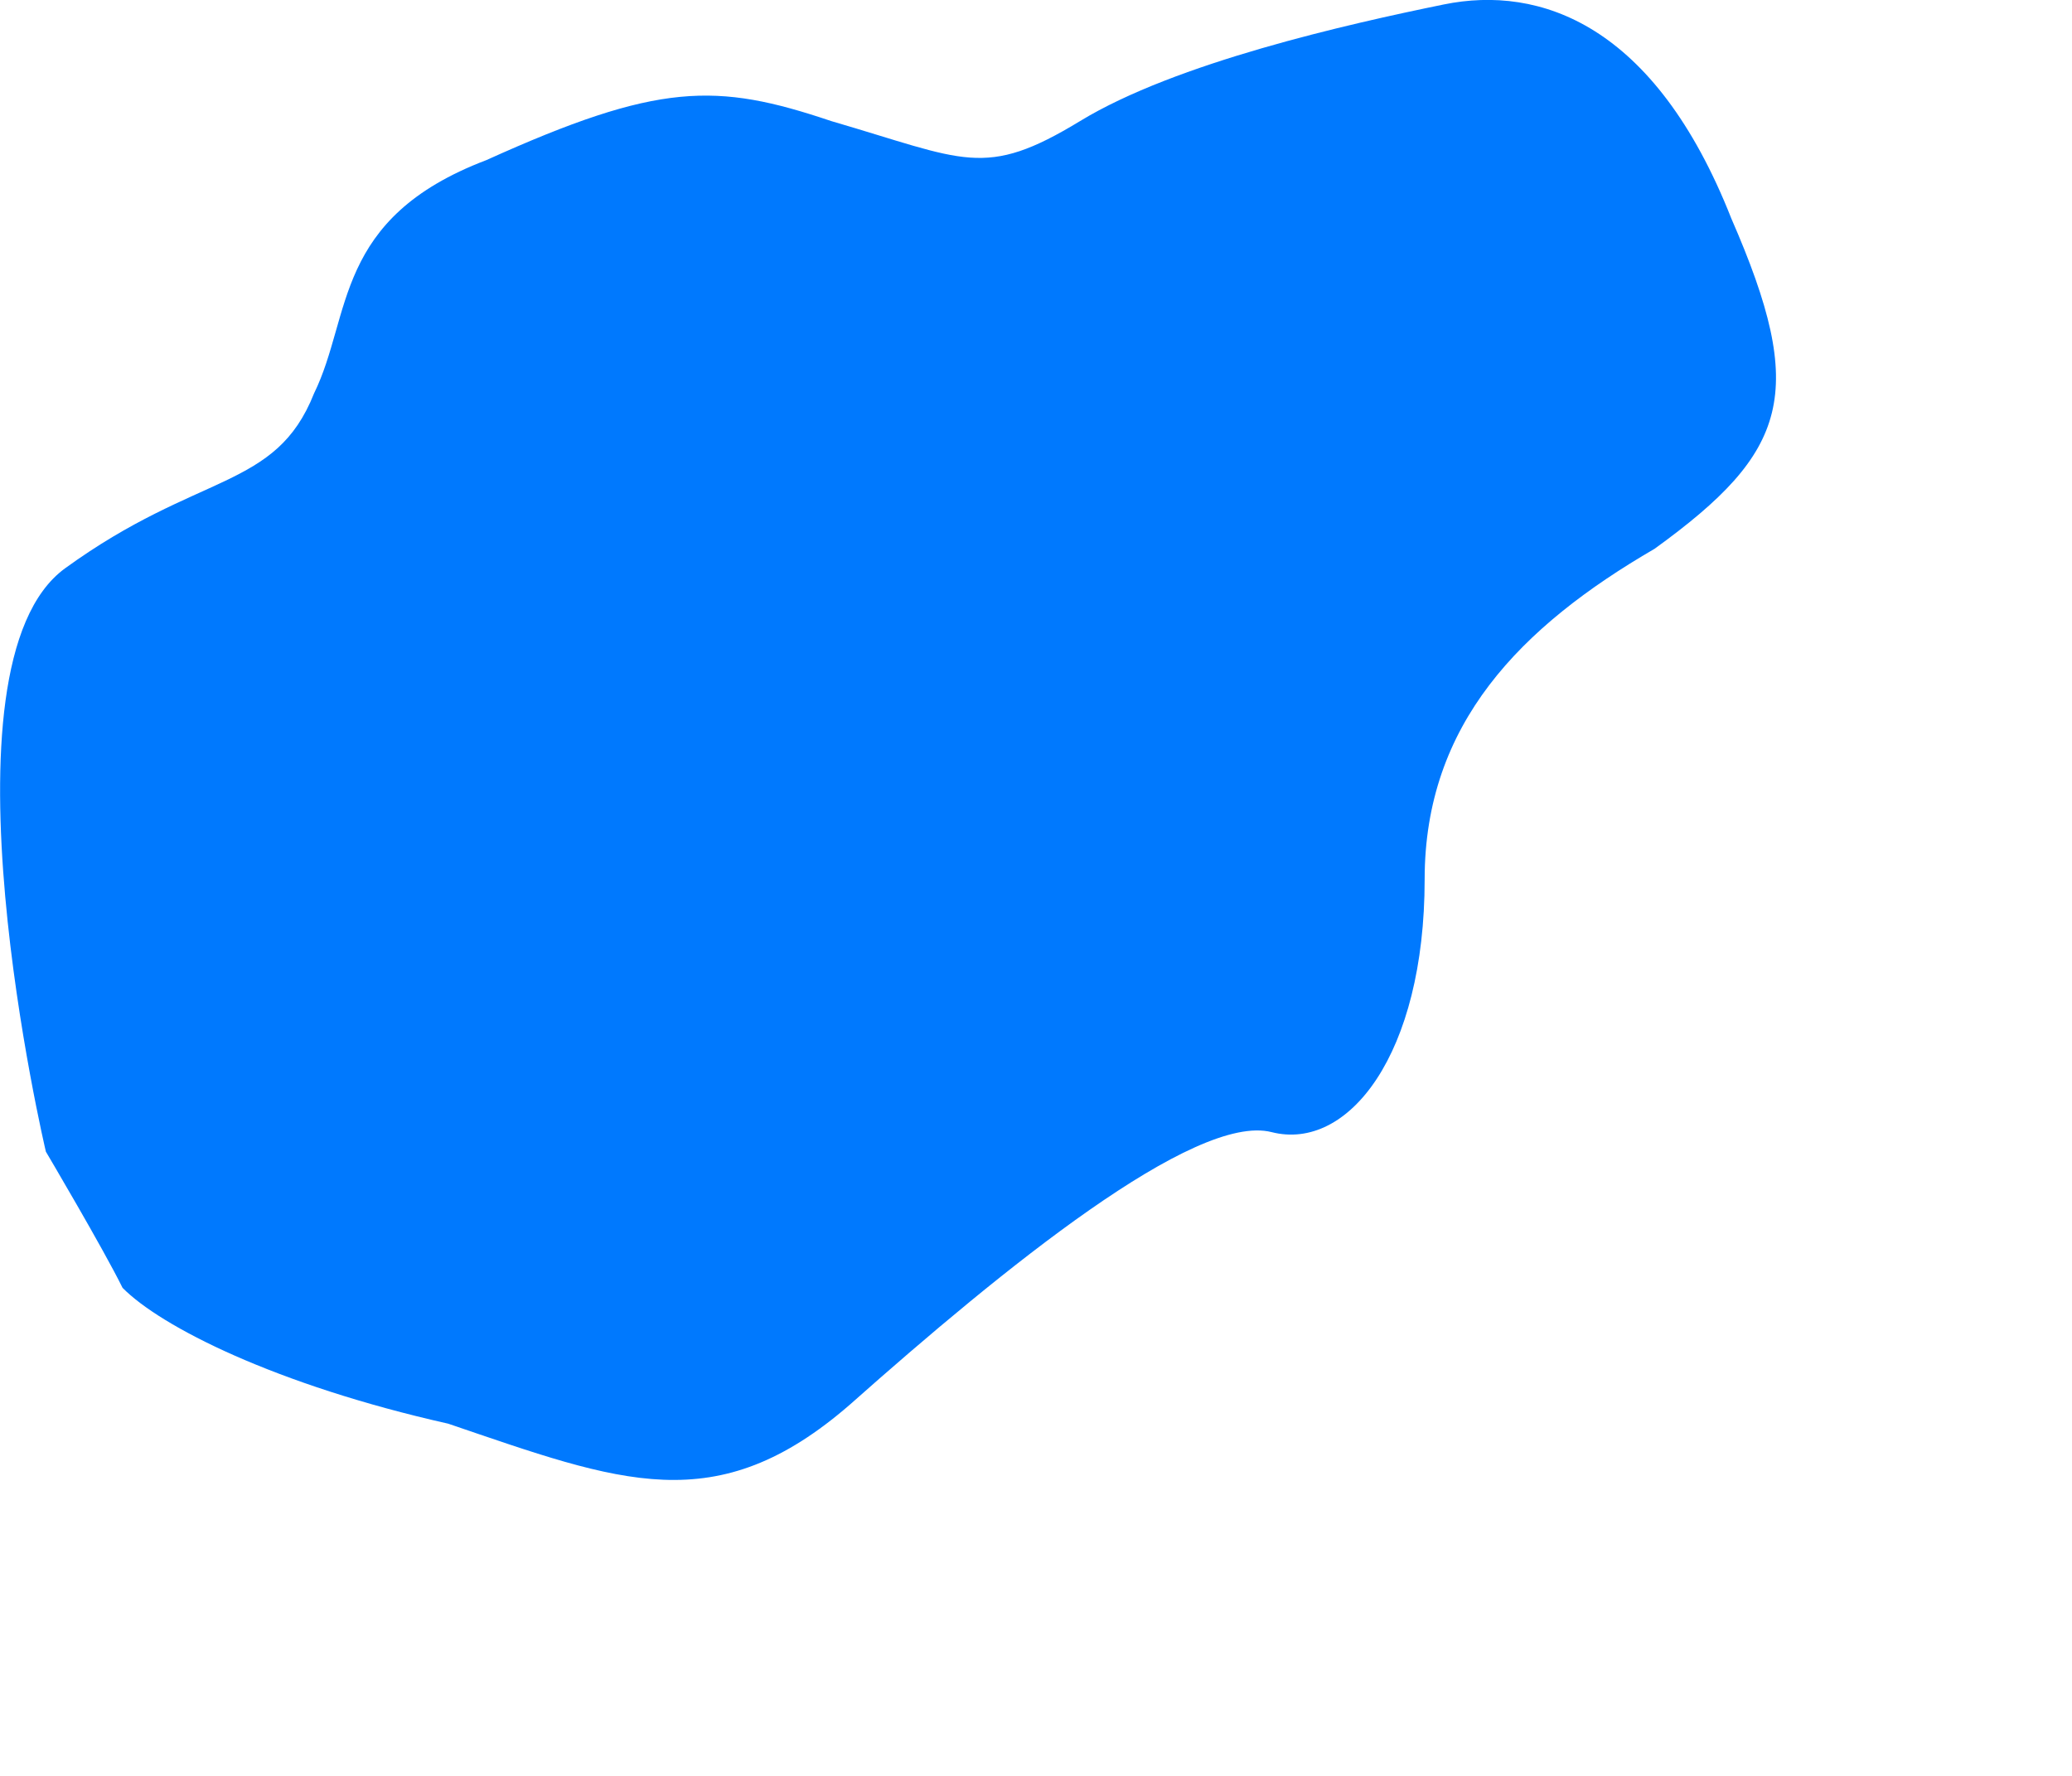 ﻿<?xml version="1.0" encoding="utf-8"?>
<svg version="1.1" xmlns:xlink="http://www.w3.org/1999/xlink" width="7px" height="6px" xmlns="http://www.w3.org/2000/svg">
  <g transform="matrix(1 0 0 1 -815 -633 )">
    <path d="M 0.155 3.891  C 0.155 3.891  -0.233 2.249  0.22 1.92  C 0.672 1.592  0.931 1.657  1.061 1.329  C 1.19 1.066  1.125 0.738  1.643 0.541  C 2.225 0.278  2.419 0.278  2.808 0.409  C 3.261 0.541  3.325 0.606  3.649 0.409  C 3.972 0.212  4.555 0.081  4.878 0.015  C 5.202 -0.051  5.59 0.081  5.849 0.738  C 6.107 1.329  6.043 1.526  5.59 1.854  C 5.137 2.117  4.813 2.446  4.813 2.971  C 4.813 3.562  4.555 3.891  4.296 3.825  C 4.037 3.759  3.39 4.285  2.872 4.745  C 2.419 5.139  2.096 5.008  1.514 4.81  C 0.931 4.679  0.543 4.482  0.414 4.351  C 0.349 4.219  0.155 3.891  0.155 3.891  Z " fill-rule="nonzero" fill="#0079fe" stroke="none" transform="matrix(1 0 0 1 815 633 )" />
  </g>
</svg>